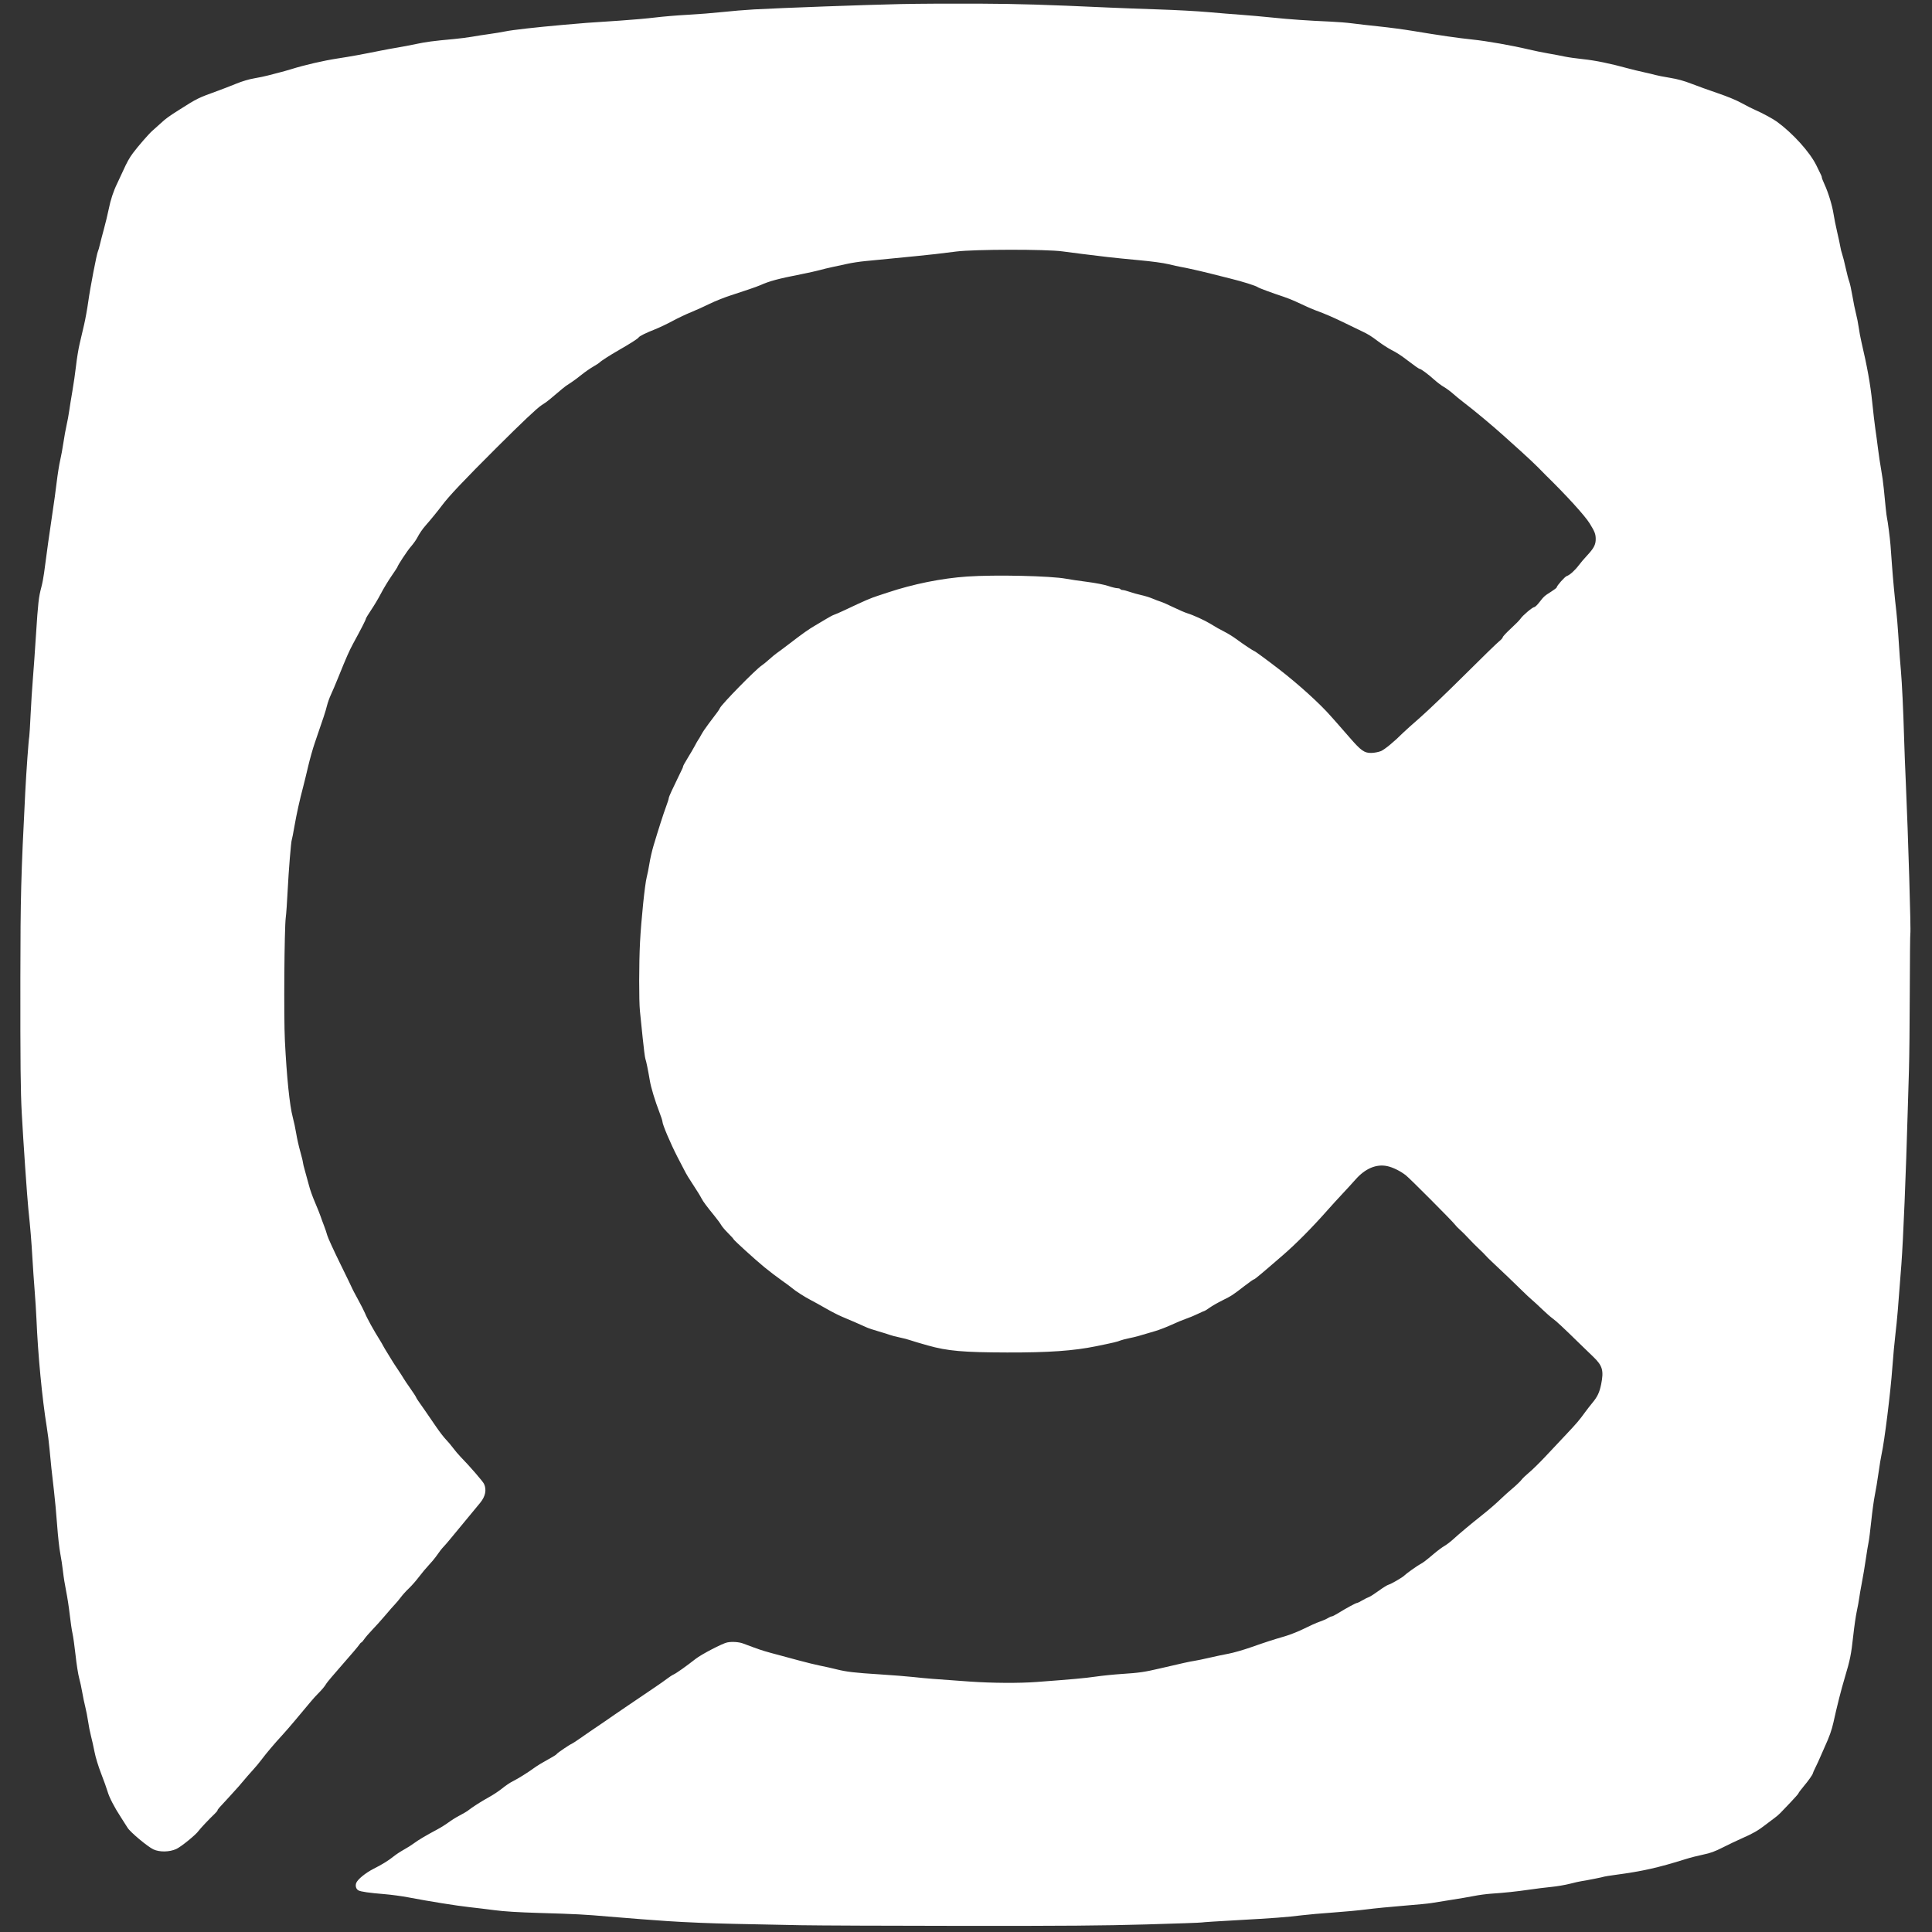 <svg xmlns="http://www.w3.org/2000/svg" xmlns:xlink="http://www.w3.org/1999/xlink" width="500" zoomAndPan="magnify" viewBox="0 0 375 375" height="500" preserveAspectRatio="xMidYMid meet" version="1.2"><rect x="0" y="0" width="375" height="375" fill="#333333" stroke="none"/><g id="7f569d0c8a"><path style=" stroke:none;fill-rule:evenodd;fill:#ffffff;fill-opacity:1;" d="M 174.809 0.789 C 168.227 0.93 151.629 1.535 146.336 1.828 C 144.676 1.922 141.906 2.148 140.18 2.34 C 138.453 2.527 135.43 2.766 133.465 2.871 C 131.496 2.973 128.672 3.211 127.184 3.395 C 125.695 3.578 122.637 3.852 120.379 4 C 113.672 4.438 113.469 4.453 109.477 4.809 C 103.844 5.312 99.5 5.801 98.035 6.102 C 97.324 6.246 95.918 6.48 94.91 6.617 C 93.902 6.754 92.414 6.984 91.598 7.133 C 90.781 7.277 89.211 7.477 88.109 7.578 C 84.031 7.953 82.738 8.125 80.715 8.551 C 79.57 8.793 77.961 9.102 77.137 9.234 C 76.312 9.367 74.852 9.633 73.891 9.828 C 70.023 10.605 68.184 10.941 65.516 11.352 C 62.789 11.77 59.152 12.609 56.531 13.426 C 55.812 13.648 54.715 13.957 54.09 14.109 C 53.469 14.262 52.523 14.504 51.996 14.652 C 51.469 14.797 50.293 15.043 49.379 15.199 C 48.348 15.371 47 15.773 45.805 16.262 C 44.75 16.691 43.18 17.301 42.316 17.613 C 38.426 19.02 38.301 19.078 34.797 21.305 C 32.688 22.645 32.184 23.012 31.238 23.891 C 30.711 24.383 29.969 25.047 29.59 25.367 C 28.938 25.922 26.812 28.363 25.797 29.723 C 25.109 30.645 24.602 31.566 23.855 33.23 C 23.488 34.047 22.992 35.113 22.75 35.602 C 22.031 37.055 21.461 38.785 21.09 40.645 C 20.895 41.602 20.48 43.328 20.164 44.48 C 19.848 45.633 19.492 47.008 19.371 47.535 C 19.254 48.062 19.09 48.617 19.012 48.77 C 18.777 49.23 17.512 55.809 17.133 58.535 C 16.938 59.934 16.57 61.973 16.312 63.07 C 16.059 64.168 15.664 65.852 15.438 66.812 C 15.215 67.77 14.906 69.652 14.758 70.996 C 14.605 72.34 14.289 74.539 14.055 75.883 C 13.824 77.227 13.543 78.953 13.438 79.719 C 13.332 80.488 13.102 81.742 12.926 82.512 C 12.746 83.277 12.473 84.809 12.309 85.914 C 12.148 87.016 11.863 88.57 11.676 89.363 C 11.488 90.16 11.184 92.082 10.996 93.641 C 10.812 95.195 10.465 97.723 10.227 99.258 C 9.785 102.137 8.879 108.594 8.555 111.207 C 8.453 112.023 8.215 113.266 8.027 113.965 C 7.512 115.879 7.379 117.062 6.988 123.156 C 6.793 126.227 6.52 130.113 6.379 131.793 C 6.238 133.473 6.043 136.57 5.941 138.684 C 5.844 140.793 5.723 142.719 5.68 142.957 C 5.543 143.676 5.105 149.773 4.906 153.684 C 4.07 170.137 3.969 173.984 3.953 189.797 C 3.938 206.477 3.988 211.703 4.223 216.051 C 4.512 221.465 5.27 232.422 5.508 234.715 C 5.891 238.348 6.094 240.801 6.293 244.223 C 6.391 245.949 6.586 248.738 6.719 250.418 C 6.855 252.098 7.016 254.609 7.074 256 C 7.367 262.977 8.172 271.414 9.082 277.02 C 9.27 278.172 9.508 280.055 9.609 281.207 C 9.852 283.898 10.047 285.758 10.469 289.32 C 10.66 290.902 10.938 293.926 11.09 296.035 C 11.242 298.145 11.516 300.617 11.699 301.531 C 11.879 302.441 12.117 304.012 12.227 305.02 C 12.336 306.027 12.613 307.754 12.84 308.855 C 13.066 309.961 13.379 312 13.535 313.391 C 13.691 314.785 13.93 316.422 14.07 317.035 C 14.211 317.648 14.48 319.574 14.672 321.312 C 14.859 323.047 15.172 325.02 15.359 325.691 C 15.547 326.363 15.82 327.621 15.965 328.488 C 16.113 329.355 16.383 330.652 16.566 331.367 C 16.746 332.082 16.988 333.336 17.105 334.152 C 17.219 334.969 17.465 336.215 17.652 336.926 C 17.84 337.637 18.152 339.035 18.344 340.027 C 18.547 341.09 19.086 342.848 19.641 344.277 C 20.164 345.621 20.719 347.168 20.875 347.719 C 21.211 348.887 22.184 350.77 23.465 352.73 C 23.969 353.496 24.555 354.418 24.766 354.773 C 25.262 355.602 28.684 358.465 29.785 358.969 C 30.996 359.523 32.891 359.492 34.211 358.891 C 35.148 358.465 38.047 356.109 38.551 355.363 C 38.82 354.965 40.746 352.926 41.66 352.07 C 41.973 351.777 42.227 351.469 42.227 351.379 C 42.227 351.215 42.449 350.961 44.602 348.652 C 45.781 347.387 46.812 346.215 48.039 344.734 C 48.348 344.367 48.902 343.742 49.277 343.34 C 49.652 342.941 50.32 342.133 50.762 341.543 C 51.688 340.305 53.305 338.395 54.805 336.77 C 55.379 336.145 56.414 334.953 57.105 334.125 C 60.34 330.242 60.984 329.484 61.574 328.895 C 62.5 327.961 63.043 327.32 63.336 326.793 C 63.48 326.539 64.895 324.863 66.477 323.07 C 68.059 321.277 69.5 319.582 69.676 319.305 C 69.855 319.027 70.059 318.801 70.133 318.801 C 70.207 318.801 70.465 318.508 70.707 318.145 C 70.949 317.785 71.664 316.961 72.293 316.309 C 72.922 315.66 74.051 314.402 74.797 313.52 C 75.543 312.633 76.391 311.668 76.68 311.371 C 76.969 311.074 77.48 310.461 77.816 310.008 C 78.152 309.555 78.855 308.777 79.383 308.281 C 79.91 307.781 80.781 306.785 81.324 306.066 C 81.867 305.348 82.723 304.324 83.219 303.797 C 83.719 303.27 84.316 302.562 84.551 302.227 C 85.297 301.156 85.746 300.582 86.191 300.117 C 86.43 299.863 86.875 299.355 87.18 298.98 C 87.488 298.609 88.68 297.164 89.832 295.773 C 92.785 292.207 92.75 292.254 93.219 291.672 C 94.23 290.426 94.48 289.152 93.945 288.016 C 93.699 287.504 91.227 284.648 89.359 282.727 C 88.961 282.316 88.328 281.57 87.957 281.07 C 87.59 280.57 86.969 279.832 86.578 279.434 C 86.188 279.035 85.34 277.938 84.691 276.992 C 84.043 276.047 83.082 274.648 82.555 273.879 C 82.031 273.113 81.43 272.25 81.215 271.961 C 81.004 271.672 80.793 271.32 80.742 271.176 C 80.691 271.031 80.188 270.262 79.625 269.465 C 79.062 268.668 78.48 267.805 78.336 267.547 C 78.191 267.289 77.68 266.496 77.203 265.789 C 76.723 265.082 76.215 264.297 76.07 264.043 C 75.926 263.793 75.535 263.156 75.203 262.629 C 74.871 262.102 74.496 261.473 74.375 261.234 C 74.254 260.992 74.004 260.562 73.824 260.273 C 72.52 258.195 71.234 255.871 70.832 254.863 C 70.676 254.48 70.066 253.281 69.473 252.199 C 68.879 251.117 68.395 250.195 68.395 250.156 C 68.395 250.113 67.344 247.938 66.055 245.32 C 64.77 242.703 63.629 240.207 63.52 239.777 C 63.406 239.344 63.133 238.52 62.906 237.945 C 62.68 237.367 62.375 236.543 62.234 236.113 C 62.094 235.68 61.605 234.465 61.152 233.406 C 60.695 232.352 60.176 230.902 59.996 230.18 C 59.812 229.461 59.469 228.207 59.23 227.391 C 58.992 226.574 58.797 225.781 58.797 225.633 C 58.801 225.48 58.566 224.52 58.277 223.492 C 57.988 222.469 57.637 220.902 57.496 220.016 C 57.355 219.129 57.051 217.699 56.82 216.836 C 56.219 214.586 55.656 209.117 55.297 202.008 C 55.066 197.457 55.191 180.113 55.465 178.109 C 55.559 177.438 55.723 175.121 55.828 172.961 C 56.023 169.035 56.496 163.219 56.641 162.984 C 56.684 162.914 56.914 161.738 57.152 160.367 C 57.586 157.895 58.172 155.25 58.844 152.727 C 59.035 152.008 59.465 150.238 59.801 148.801 C 60.137 147.363 60.723 145.281 61.105 144.18 C 62.855 139.105 63.168 138.156 63.441 137.062 C 63.602 136.418 63.953 135.422 64.227 134.844 C 64.5 134.27 65.148 132.738 65.672 131.445 C 67.207 127.629 67.797 126.293 68.578 124.859 C 70.078 122.117 71.012 120.293 71.012 120.105 C 71.012 120 71.477 119.23 72.039 118.395 C 72.605 117.562 73.457 116.133 73.93 115.219 C 74.402 114.309 75.312 112.797 75.953 111.863 C 76.594 110.93 77.117 110.137 77.117 110.102 C 77.117 109.844 79.043 106.91 79.73 106.125 C 80.203 105.586 80.766 104.801 80.98 104.383 C 81.406 103.555 82.027 102.648 82.641 101.961 C 83.445 101.062 85.09 99.051 85.781 98.113 C 87.086 96.348 90.133 93.129 96.41 86.871 C 101.316 81.984 104.191 79.262 105.062 78.688 C 105.383 78.473 105.707 78.258 106.027 78.043 C 106.254 77.887 107.117 77.18 107.941 76.473 C 108.77 75.762 109.617 75.066 109.828 74.922 C 110.043 74.777 110.559 74.434 110.98 74.156 C 111.402 73.883 112.258 73.242 112.879 72.738 C 113.504 72.23 114.523 71.523 115.148 71.16 C 115.77 70.797 116.32 70.445 116.367 70.375 C 116.527 70.141 118.352 68.965 120.207 67.902 C 122.348 66.676 123.812 65.738 123.961 65.496 C 124.125 65.234 125.355 64.621 127.098 63.938 C 127.961 63.598 129.516 62.859 130.551 62.297 C 131.59 61.738 133.199 60.973 134.129 60.598 C 135.059 60.223 136.684 59.488 137.738 58.969 C 138.793 58.449 140.68 57.699 141.926 57.301 C 144.266 56.555 146.895 55.652 147.508 55.383 C 149.441 54.527 150.922 54.133 155.621 53.203 C 156.914 52.949 158.484 52.598 159.109 52.426 C 159.73 52.25 160.832 51.988 161.551 51.836 C 162.27 51.688 163.566 51.406 164.43 51.215 C 165.293 51.02 166.863 50.781 167.918 50.68 C 168.973 50.582 171.055 50.379 172.539 50.23 C 174.027 50.086 176.383 49.852 177.773 49.715 C 180.641 49.434 182.254 49.25 185.625 48.82 C 189.086 48.379 203.051 48.359 206.211 48.793 C 208.43 49.094 211.02 49.418 214.93 49.883 C 216.129 50.023 218.918 50.305 221.125 50.508 C 223.539 50.727 225.797 51.035 226.793 51.277 C 227.707 51.504 228.766 51.734 229.148 51.797 C 230.023 51.934 233.434 52.703 235.168 53.152 C 235.887 53.34 237.535 53.754 238.832 54.074 C 241.211 54.656 243.812 55.477 244.172 55.762 C 244.387 55.926 247.027 56.902 249.125 57.59 C 249.844 57.828 250.902 58.246 251.477 58.52 C 253.129 59.305 254.738 60.02 255.402 60.258 C 257.121 60.879 258.867 61.633 261.074 62.715 C 262.418 63.371 263.867 64.078 264.301 64.277 C 265.57 64.875 266.07 65.184 267.535 66.285 C 268.297 66.855 269.395 67.566 269.969 67.863 C 271.109 68.445 271.984 69.012 273.195 69.949 C 274.547 70.988 275.434 71.609 275.586 71.609 C 275.82 71.609 277.27 72.688 278.367 73.684 C 278.93 74.191 279.781 74.836 280.262 75.109 C 280.742 75.387 281.527 75.965 282.008 76.395 C 282.488 76.824 283.473 77.633 284.203 78.188 C 286.246 79.746 289.785 82.699 291.879 84.594 C 292.418 85.078 293.906 86.418 295.188 87.57 C 296.465 88.723 298.012 90.172 298.617 90.797 C 299.227 91.422 299.844 92.047 299.988 92.191 C 303.992 96.102 307.633 100.098 308.559 101.602 C 309.539 103.199 309.711 103.633 309.727 104.578 C 309.742 105.707 309.371 106.418 307.988 107.895 C 307.492 108.422 306.793 109.246 306.434 109.727 C 305.668 110.738 304.68 111.629 304.117 111.805 C 303.738 111.926 302.156 113.703 302.156 114.012 C 302.156 114.094 301.664 114.473 301.066 114.852 C 299.773 115.664 299.66 115.77 298.758 116.938 C 298.375 117.434 297.945 117.836 297.797 117.84 C 297.465 117.84 295.543 119.465 295.141 120.082 C 294.977 120.336 294.133 121.195 293.266 121.992 C 292.398 122.789 291.688 123.551 291.688 123.684 C 291.688 123.816 291.359 124.184 290.957 124.5 C 290.559 124.816 287.555 127.738 284.285 130.996 C 281.016 134.25 277.125 137.977 275.641 139.273 C 274.152 140.57 272.66 141.91 272.32 142.25 C 270.66 143.926 268.727 145.516 268.004 145.801 C 267.562 145.973 266.762 146.129 266.219 146.141 C 264.832 146.18 264.195 145.734 261.941 143.133 C 260.898 141.934 259.836 140.715 259.574 140.426 C 259.309 140.141 258.754 139.512 258.336 139.031 C 256.23 136.609 251.988 132.77 248.23 129.875 C 246.012 128.164 243.59 126.383 243.484 126.383 C 243.332 126.383 241.254 125.004 239.965 124.043 C 239.391 123.617 238.445 123.023 237.871 122.73 C 236.617 122.086 236.059 121.77 234.906 121.059 C 233.863 120.414 231.551 119.359 230.457 119.035 C 230.027 118.906 228.848 118.398 227.84 117.91 C 226.832 117.418 225.695 116.914 225.312 116.793 C 224.926 116.672 224.18 116.391 223.652 116.164 C 223.125 115.941 222.145 115.641 221.473 115.496 C 220.801 115.348 219.805 115.07 219.254 114.875 C 218.703 114.68 218.102 114.523 217.91 114.523 C 217.723 114.523 217.52 114.445 217.461 114.348 C 217.402 114.25 217.137 114.172 216.871 114.172 C 216.605 114.172 215.812 113.977 215.109 113.738 C 214.359 113.484 212.676 113.156 211.055 112.945 C 209.527 112.75 207.676 112.477 206.938 112.336 C 203.977 111.777 193.129 111.531 187.719 111.906 C 182.762 112.246 177.211 113.367 172.277 115.02 C 171.703 115.211 170.879 115.484 170.449 115.621 C 168.961 116.102 167.91 116.555 163.992 118.41 C 163.082 118.84 162.141 119.254 161.898 119.324 C 161.66 119.398 160.953 119.77 160.328 120.156 C 159.707 120.539 158.766 121.102 158.234 121.402 C 157.008 122.109 155.82 122.949 153.277 124.902 C 152.152 125.766 151.031 126.602 150.785 126.762 C 150.539 126.922 149.891 127.457 149.34 127.953 C 148.793 128.445 148.117 129 147.84 129.176 C 146.715 129.902 140.07 136.68 139.719 137.461 C 139.559 137.82 139.348 138.113 137.586 140.426 C 137.02 141.168 136.363 142.137 136.129 142.582 C 135.891 143.027 135.625 143.484 135.531 143.594 C 135.441 143.707 135.148 144.219 134.883 144.73 C 134.613 145.242 133.988 146.312 133.492 147.113 C 132.996 147.91 132.594 148.641 132.594 148.73 C 132.594 148.82 132.523 149.031 132.438 149.195 C 132.355 149.363 131.969 150.164 131.578 150.98 C 131.168 151.848 130.754 152.715 130.336 153.582 C 130.043 154.199 129.801 154.809 129.801 154.941 C 129.801 155.078 129.574 155.789 129.297 156.527 C 128.793 157.879 127.82 160.902 126.848 164.152 C 126.562 165.113 126.207 166.652 126.059 167.578 C 125.914 168.504 125.672 169.719 125.523 170.281 C 125.168 171.625 124.449 178.613 124.227 182.906 C 124.016 186.949 124.008 194.289 124.211 196.25 C 124.293 197.02 124.527 199.336 124.738 201.398 C 124.949 203.461 125.184 205.305 125.262 205.496 C 125.414 205.867 125.828 207.906 126.137 209.77 C 126.352 211.082 127.156 213.73 127.996 215.898 C 128.316 216.73 128.578 217.535 128.578 217.691 C 128.578 218.258 130.145 221.953 131.508 224.598 C 133.242 227.965 133.234 227.953 134.059 229.223 C 135.469 231.398 135.863 232.031 136.152 232.594 C 136.484 233.23 137.133 234.109 138.676 236 C 139.234 236.684 139.82 237.48 139.977 237.77 C 140.129 238.059 140.73 238.762 141.309 239.34 C 141.887 239.914 142.359 240.438 142.359 240.496 C 142.363 240.664 146.449 244.383 148.375 245.969 C 149.309 246.734 150.816 247.887 151.727 248.523 C 152.637 249.164 153.551 249.84 153.758 250.027 C 154.32 250.535 156.254 251.773 157.355 252.336 C 157.887 252.605 159.207 253.336 160.289 253.957 C 161.367 254.578 162.781 255.305 163.43 255.57 C 164.684 256.086 167.402 257.266 168.27 257.672 C 168.559 257.809 169.582 258.145 170.539 258.422 C 171.496 258.699 172.504 259.016 172.773 259.121 C 173.047 259.23 173.871 259.441 174.605 259.594 C 175.34 259.746 176.258 259.984 176.641 260.125 C 177.023 260.266 178.582 260.73 180.102 261.156 C 183.934 262.23 186.93 262.492 195.48 262.516 C 203.551 262.535 208.348 262.199 212.742 261.305 C 216.02 260.637 216.945 260.422 217.461 260.191 C 217.652 260.105 218.43 259.902 219.191 259.742 C 220.527 259.461 220.945 259.348 224.219 258.363 C 225.059 258.113 226.512 257.551 227.449 257.117 C 228.383 256.68 229.621 256.168 230.195 255.977 C 230.77 255.785 231.801 255.359 232.484 255.027 C 233.168 254.699 233.777 254.43 233.836 254.43 C 233.895 254.43 234.328 254.152 234.797 253.816 C 235.266 253.48 236.383 252.84 237.285 252.395 C 239.086 251.496 239.23 251.406 241.578 249.59 C 242.477 248.891 243.289 248.324 243.383 248.324 C 243.543 248.324 244.664 247.391 249.02 243.621 C 251.605 241.379 254.613 238.348 257.672 234.891 C 258.477 233.98 259.77 232.562 260.543 231.742 C 261.312 230.926 262.477 229.656 263.125 228.922 C 264.992 226.805 267.137 225.898 269.25 226.34 C 270.34 226.566 271.871 227.324 272.906 228.152 C 273.742 228.824 281.98 237.094 282.383 237.668 C 282.543 237.895 282.992 238.363 283.387 238.707 C 283.777 239.051 284.531 239.805 285.059 240.379 C 285.586 240.953 286.484 241.859 287.051 242.387 C 287.621 242.918 288.211 243.504 288.359 243.691 C 288.512 243.875 289.062 244.426 289.582 244.91 C 291.414 246.617 294.215 249.297 295.43 250.504 C 296.105 251.176 296.973 251.984 297.359 252.309 C 297.742 252.629 298.645 253.461 299.363 254.156 C 300.082 254.852 301 255.656 301.406 255.945 C 302.094 256.441 303.293 257.555 306.609 260.797 C 307.395 261.562 308.594 262.723 309.27 263.371 C 311.055 265.086 311.32 266.027 310.781 268.699 C 310.457 270.277 310.059 271.117 309.066 272.309 C 308.668 272.789 308.066 273.559 307.734 274.016 C 306.504 275.711 306.094 276.191 304 278.414 C 302.621 279.875 301.246 281.34 299.871 282.805 C 298.777 283.969 297.391 285.324 296.793 285.816 C 296.195 286.309 295.531 286.945 295.32 287.23 C 295.109 287.516 294.344 288.254 293.617 288.867 C 292.891 289.48 291.906 290.363 291.426 290.828 C 290.391 291.836 288.867 293.148 287.383 294.316 C 285.656 295.676 283.129 297.789 282.094 298.746 C 281.566 299.23 280.797 299.82 280.387 300.051 C 279.977 300.281 279.055 300.965 278.344 301.566 C 276.762 302.906 276.207 303.328 275.641 303.621 C 275.109 303.891 272.832 305.523 272.586 305.805 C 272.305 306.129 270.008 307.465 269.535 307.582 C 269.293 307.637 268.43 308.172 267.609 308.77 C 266.793 309.367 265.938 309.914 265.707 309.988 C 265.48 310.059 264.91 310.344 264.441 310.621 C 263.973 310.898 263.508 311.125 263.414 311.125 C 263.18 311.125 261.336 312.125 259.633 313.176 C 259.125 313.488 258.617 313.742 258.496 313.742 C 258.379 313.742 258.027 313.898 257.711 314.09 C 257.398 314.281 256.676 314.594 256.109 314.785 C 255.539 314.977 254.227 315.562 253.191 316.086 C 252.152 316.609 250.48 317.281 249.473 317.578 C 246.879 318.336 245.906 318.652 242.844 319.723 C 241.355 320.246 239.395 320.809 238.48 320.977 C 237.57 321.145 235.883 321.5 234.73 321.77 C 233.578 322.035 232.285 322.305 231.852 322.367 C 231.066 322.477 229.398 322.844 225.137 323.844 C 222.133 324.547 221.121 324.695 217.809 324.91 C 216.273 325.008 213.957 325.242 212.664 325.43 C 210.516 325.738 208.277 325.941 201.23 326.469 C 197.773 326.727 192.621 326.695 188.242 326.391 C 181.254 325.902 179.609 325.77 177.34 325.516 C 176.09 325.379 173.148 325.145 170.797 324.996 C 165.914 324.691 164.305 324.504 162.336 324.008 C 161.566 323.812 160.195 323.504 159.281 323.324 C 158.371 323.141 156.488 322.684 155.098 322.305 C 153.875 321.973 152.656 321.645 151.434 321.316 C 148.699 320.594 147.938 320.367 146.375 319.797 C 145.461 319.465 144.52 319.117 144.281 319.02 C 143.504 318.707 142.125 318.605 141.16 318.793 C 140.246 318.969 136.141 321.105 135.02 321.988 C 133.223 323.398 131.324 324.746 130.773 325 C 130.477 325.137 129.883 325.523 129.453 325.855 C 129.02 326.188 128 326.906 127.184 327.453 C 126.367 327.996 125.27 328.742 124.742 329.109 C 124.215 329.477 122.879 330.383 121.777 331.117 C 120.672 331.855 119.574 332.605 119.336 332.781 C 118.957 333.062 115.668 335.316 114.531 336.07 C 114.316 336.215 113.484 336.793 112.68 337.355 C 111.879 337.922 111.105 338.426 110.961 338.477 C 110.57 338.621 108.211 340.223 108.082 340.43 C 108.02 340.531 107.684 340.773 107.328 340.969 C 105.242 342.129 104.328 342.68 103.582 343.223 C 102.371 344.105 100.543 345.242 99.508 345.754 C 99.012 346 98.094 346.617 97.473 347.129 C 96.848 347.641 95.656 348.426 94.828 348.875 C 93.512 349.586 91.52 350.867 90.727 351.512 C 90.582 351.629 89.902 352.02 89.215 352.383 C 88.527 352.742 87.551 353.352 87.047 353.734 C 86.543 354.113 85.535 354.742 84.809 355.129 C 82.715 356.242 81.117 357.191 80.332 357.789 C 79.934 358.094 79.066 358.645 78.406 359.008 C 77.746 359.375 76.852 359.961 76.422 360.312 C 75.398 361.137 74.219 361.871 72.508 362.734 C 70.926 363.539 69.379 364.809 69.133 365.508 C 68.934 366.086 69.121 366.684 69.582 366.93 C 70.043 367.176 71.715 367.418 74.59 367.648 C 75.93 367.758 78.051 368.043 79.297 368.285 C 83.258 369.043 88.641 369.906 91.074 370.172 C 92.367 370.312 94.609 370.586 96.051 370.773 C 97.816 371.008 100.609 371.18 104.598 371.301 C 111.938 371.516 113.41 371.594 118.113 372.004 C 120.176 372.184 123.082 372.418 124.566 372.523 C 126.055 372.629 128.293 372.789 129.539 372.883 C 130.785 372.977 133.691 373.125 135.992 373.219 C 140.023 373.379 142.75 373.441 155.445 373.684 C 158.66 373.742 172.672 373.801 186.582 373.812 C 206.699 373.828 214.047 373.77 222.457 373.531 C 228.277 373.367 233.145 373.195 233.273 373.148 C 233.402 373.105 236.453 372.906 240.051 372.711 C 247.137 372.32 249.684 372.129 252.785 371.746 C 253.891 371.609 256.559 371.375 258.719 371.223 C 260.875 371.074 263.82 370.797 265.258 370.609 C 266.699 370.422 269.918 370.105 272.41 369.906 C 274.906 369.707 277.34 369.473 277.82 369.383 C 278.301 369.297 279.988 369.023 281.57 368.781 C 283.152 368.539 285.195 368.191 286.105 368.008 C 287.02 367.824 288.508 367.625 289.422 367.562 C 292.004 367.391 294.367 367.141 296.836 366.781 C 298.082 366.598 300.004 366.359 301.109 366.25 C 302.211 366.145 303.82 365.867 304.684 365.645 C 305.547 365.418 306.609 365.18 307.039 365.117 C 308.078 364.965 311.266 364.328 311.391 364.25 C 311.445 364.215 312.434 364.062 313.582 363.906 C 318.789 363.211 321.891 362.512 327.188 360.848 C 328.051 360.574 329.574 360.184 330.57 359.98 C 331.988 359.688 332.824 359.383 334.406 358.582 C 335.523 358.016 337.18 357.227 338.09 356.828 C 340.203 355.906 341.262 355.301 342.648 354.219 C 343.262 353.742 344.066 353.137 344.438 352.867 C 344.809 352.602 345.32 352.164 345.57 351.898 C 345.824 351.637 346.715 350.699 347.555 349.82 C 348.395 348.941 349.082 348.156 349.082 348.078 C 349.082 348 349.492 347.445 349.996 346.844 C 350.984 345.668 351.871 344.418 351.871 344.207 C 351.871 344.133 352.113 343.59 352.41 342.996 C 352.707 342.402 353.148 341.445 353.387 340.867 C 353.629 340.293 354.008 339.43 354.23 338.949 C 355.066 337.137 355.551 335.762 355.867 334.324 C 356.586 331.059 357.359 328.008 358.078 325.605 C 359.109 322.164 359.316 321.137 359.715 317.473 C 359.906 315.734 360.211 313.617 360.398 312.762 C 360.586 311.91 360.793 310.781 360.859 310.254 C 360.926 309.723 361.164 308.352 361.387 307.199 C 361.613 306.047 361.957 303.988 362.152 302.625 C 362.352 301.262 362.59 299.789 362.688 299.352 C 362.785 298.918 363.023 297.051 363.215 295.203 C 363.406 293.359 363.719 291.102 363.906 290.191 C 364.094 289.281 364.414 287.355 364.613 285.918 C 364.812 284.477 365.086 282.828 365.215 282.254 C 365.773 279.77 366.961 270.223 367.305 265.41 C 367.453 263.352 367.727 260.375 367.918 258.789 C 368.23 256.137 368.398 254.16 369.055 245.445 C 369.422 240.539 369.941 227.988 370.297 215.352 C 370.352 213.48 370.453 210.027 370.527 207.676 C 370.602 205.328 370.672 198.43 370.688 192.348 C 370.703 186.27 370.754 181.238 370.797 181.168 C 370.938 180.941 370.367 161.891 369.93 152.203 C 369.793 149.18 369.633 145.059 369.578 143.043 C 369.441 138.16 369.172 132.477 368.969 130.223 C 368.793 128.289 368.734 127.461 368.438 122.984 C 368.336 121.449 368.18 119.562 368.09 118.797 C 367.773 116.094 367.418 112.312 367.234 109.727 C 367.133 108.285 367.004 106.52 366.945 105.801 C 366.844 104.469 366.414 101.16 366.258 100.496 C 366.164 100.102 365.93 97.945 365.648 94.898 C 365.551 93.84 365.316 92.152 365.129 91.145 C 364.945 90.137 364.668 88.293 364.516 87.047 C 364.359 85.801 364.129 84.07 363.996 83.207 C 363.867 82.344 363.594 79.988 363.387 77.977 C 363.043 74.617 362.434 71.207 361.301 66.375 C 361.109 65.559 360.867 64.262 360.766 63.496 C 360.66 62.727 360.426 61.547 360.246 60.871 C 360.066 60.195 359.754 58.664 359.555 57.469 C 359.352 56.273 359.074 55 358.934 54.637 C 358.793 54.277 358.484 53.098 358.25 52.023 C 358.016 50.945 357.711 49.75 357.574 49.363 C 357.438 48.977 357.27 48.312 357.203 47.879 C 357.133 47.449 356.859 46.156 356.586 45.004 C 356.316 43.852 356 42.281 355.887 41.516 C 355.645 39.906 354.863 37.344 354.125 35.758 C 353.848 35.152 353.617 34.57 353.617 34.465 C 353.617 34.246 353.613 34.238 352.559 32.105 C 351.273 29.504 348.016 25.902 344.895 23.617 C 344.125 23.055 341.965 21.891 340.707 21.355 C 340.18 21.133 339.004 20.535 338.09 20.031 C 337.066 19.461 335.273 18.719 333.383 18.078 C 331.703 17.508 329.414 16.684 328.293 16.246 C 326.855 15.688 325.625 15.348 324.105 15.098 C 322.922 14.906 321.68 14.664 321.344 14.562 C 321.008 14.461 319.988 14.219 319.078 14.02 C 318.164 13.824 316.754 13.48 315.938 13.258 C 312.539 12.324 309.617 11.727 307.312 11.488 C 305.961 11.348 304.309 11.113 303.637 10.965 C 302.965 10.82 301.555 10.551 300.5 10.371 C 299.441 10.188 297.754 9.844 296.746 9.602 C 293.52 8.832 288.539 7.953 285.844 7.68 C 283.074 7.395 279.266 6.844 274.242 6.004 C 272.566 5.723 269.621 5.332 267.703 5.133 C 265.781 4.934 263.43 4.664 262.469 4.535 C 261.508 4.406 259.586 4.25 258.195 4.191 C 253.848 4.004 250.203 3.75 246.855 3.398 C 245.082 3.215 242.41 2.977 240.926 2.871 C 239.438 2.77 236.531 2.531 234.469 2.348 C 232.406 2.164 228.168 1.934 225.051 1.836 C 221.93 1.734 217.613 1.574 215.453 1.477 C 202.645 0.895 197.898 0.75 189.984 0.707 C 185.141 0.68 178.312 0.715 174.809 0.789 "/></g></svg>
